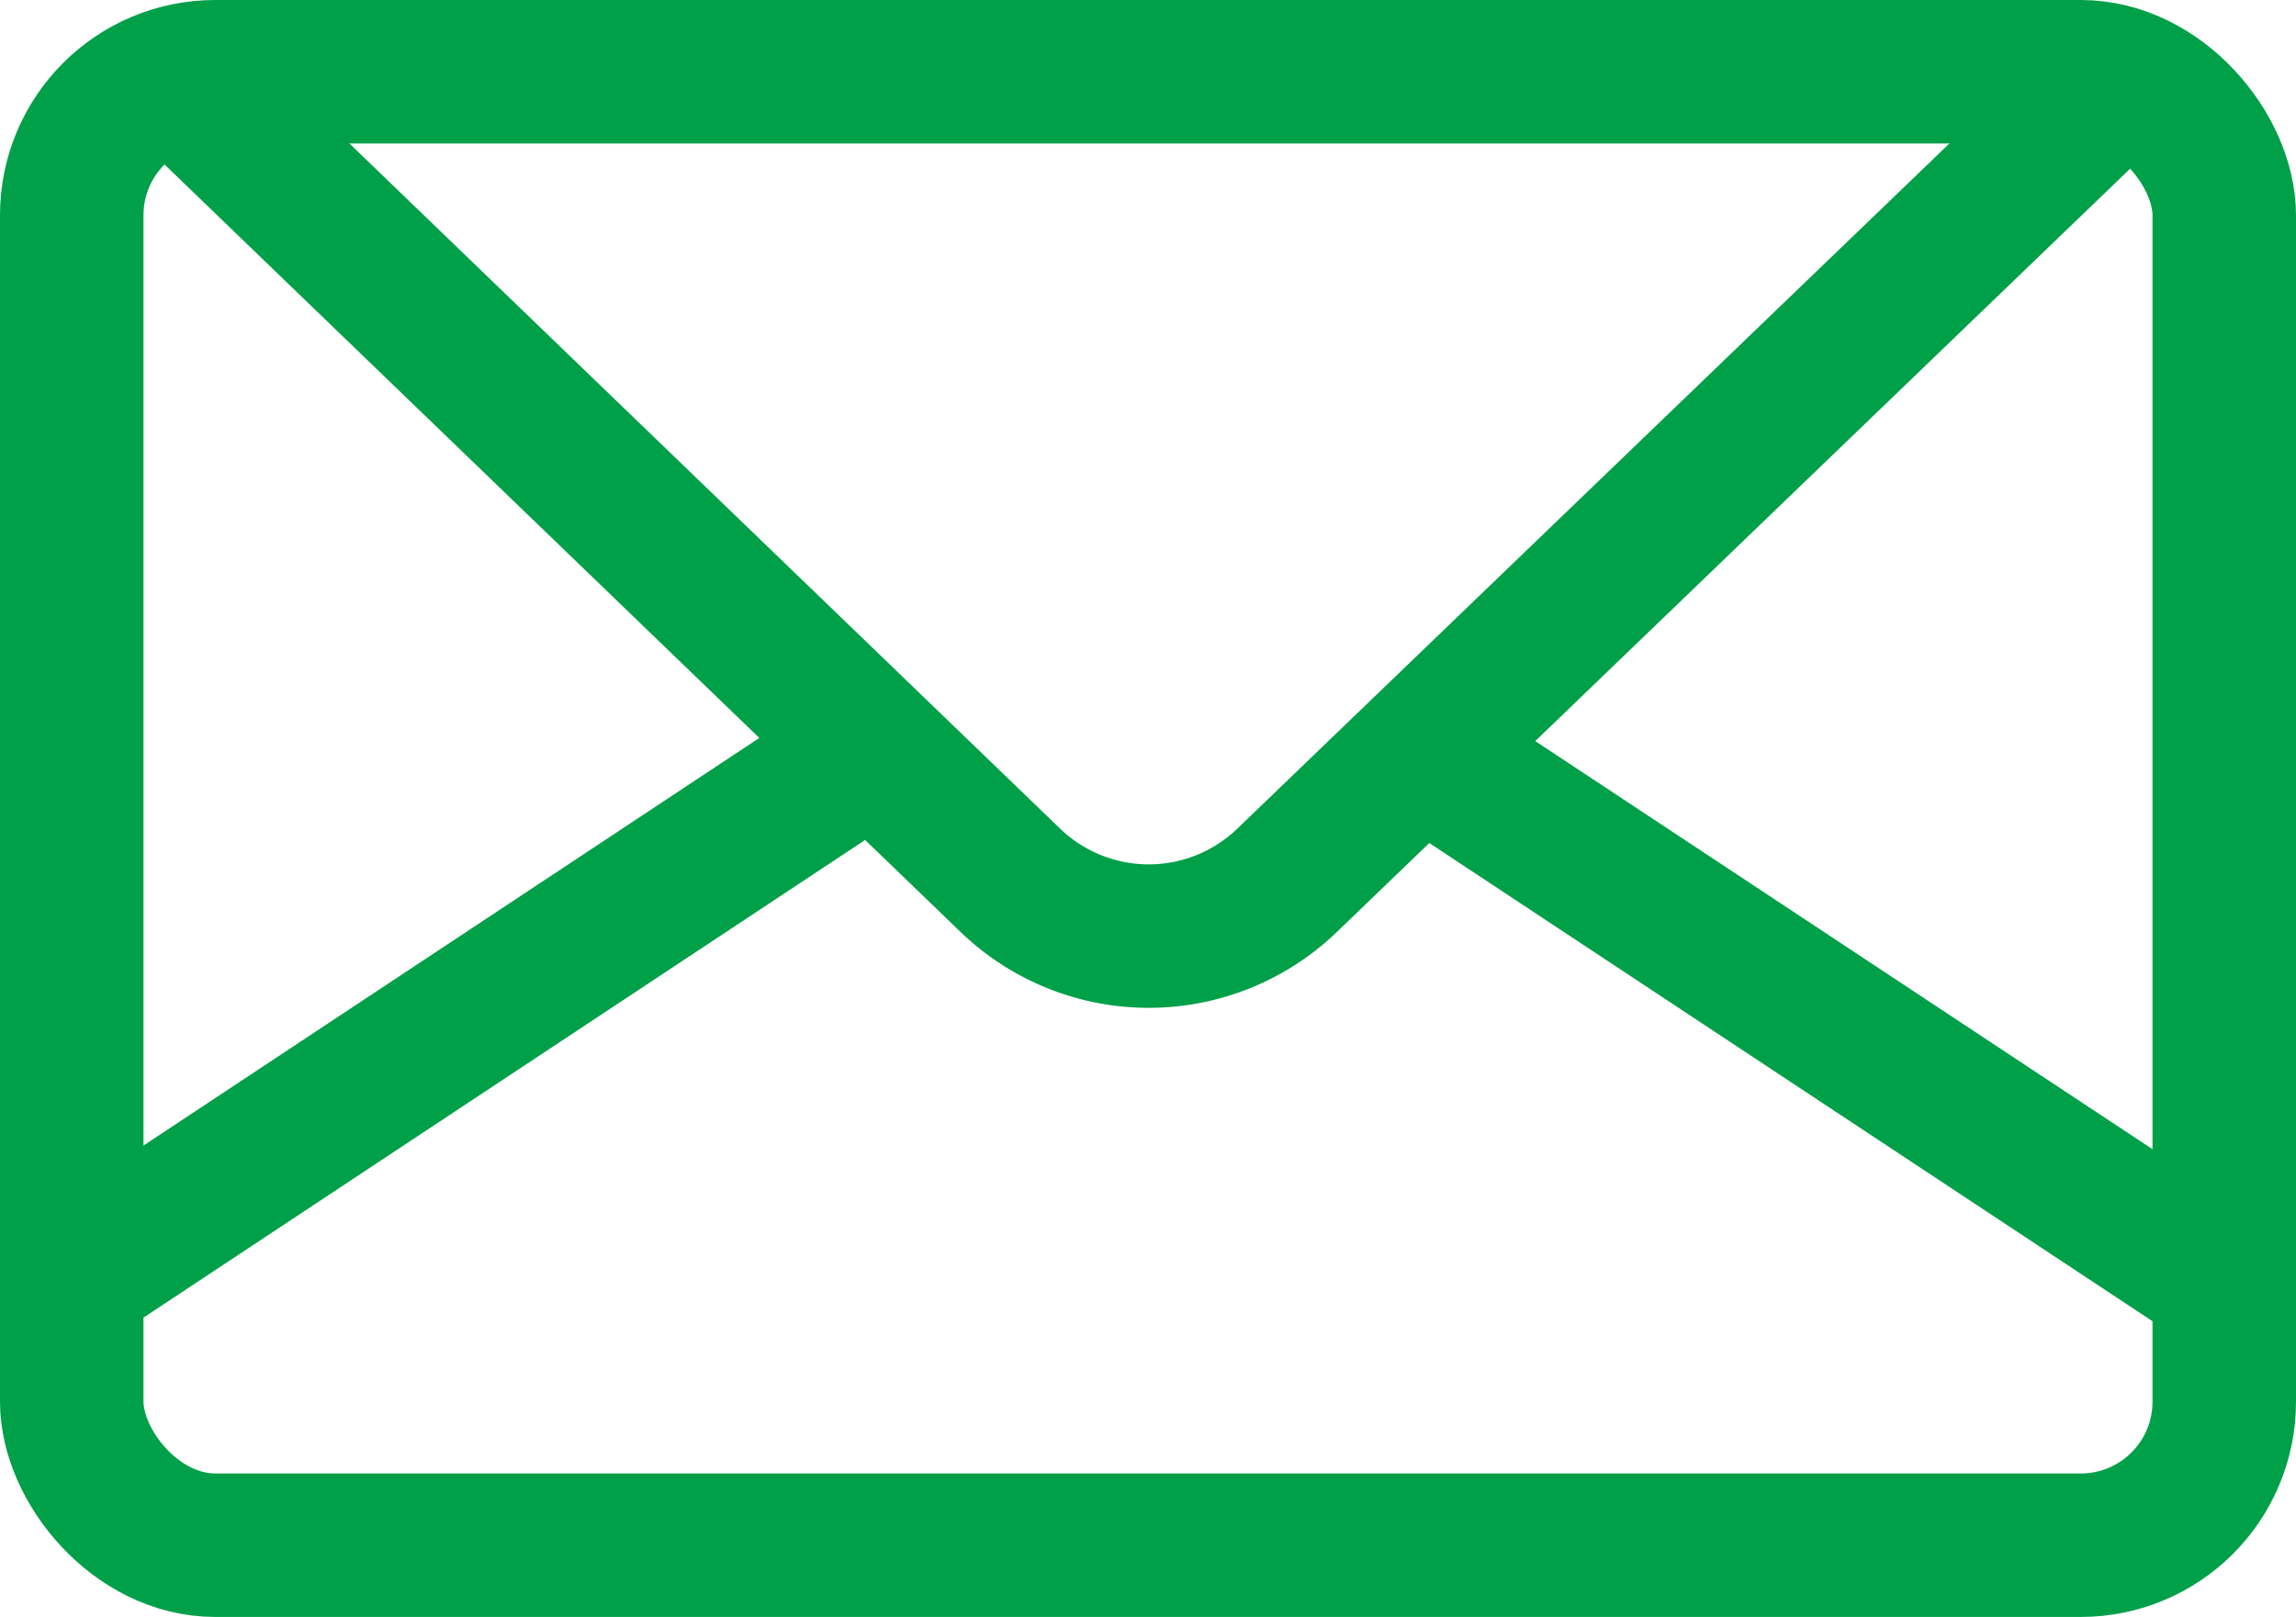 <svg id="Isolation_Mode" data-name="Isolation Mode" xmlns="http://www.w3.org/2000/svg" viewBox="0 0 32 22.54"><defs><style>.cls-1,.cls-2{fill:none;stroke:#00a049;stroke-linejoin:round;stroke-width:2px;}.cls-2{stroke-linecap:round;}</style></defs><title>Vector Smart Object</title><rect class="cls-1" x="1" y="1" width="30" height="20.54" rx="2" ry="2"/><path class="cls-2" d="M245.21,520.87l11.2,10.8a2.78,2.78,0,0,0,3.86,0l11.43-11" transform="translate(-242.33 -519.4)"/><line class="cls-2" x1="1" y1="17.83" x2="11.71" y2="10.74"/><line class="cls-2" x1="20.37" y1="10.85" x2="31" y2="17.88"/></svg>